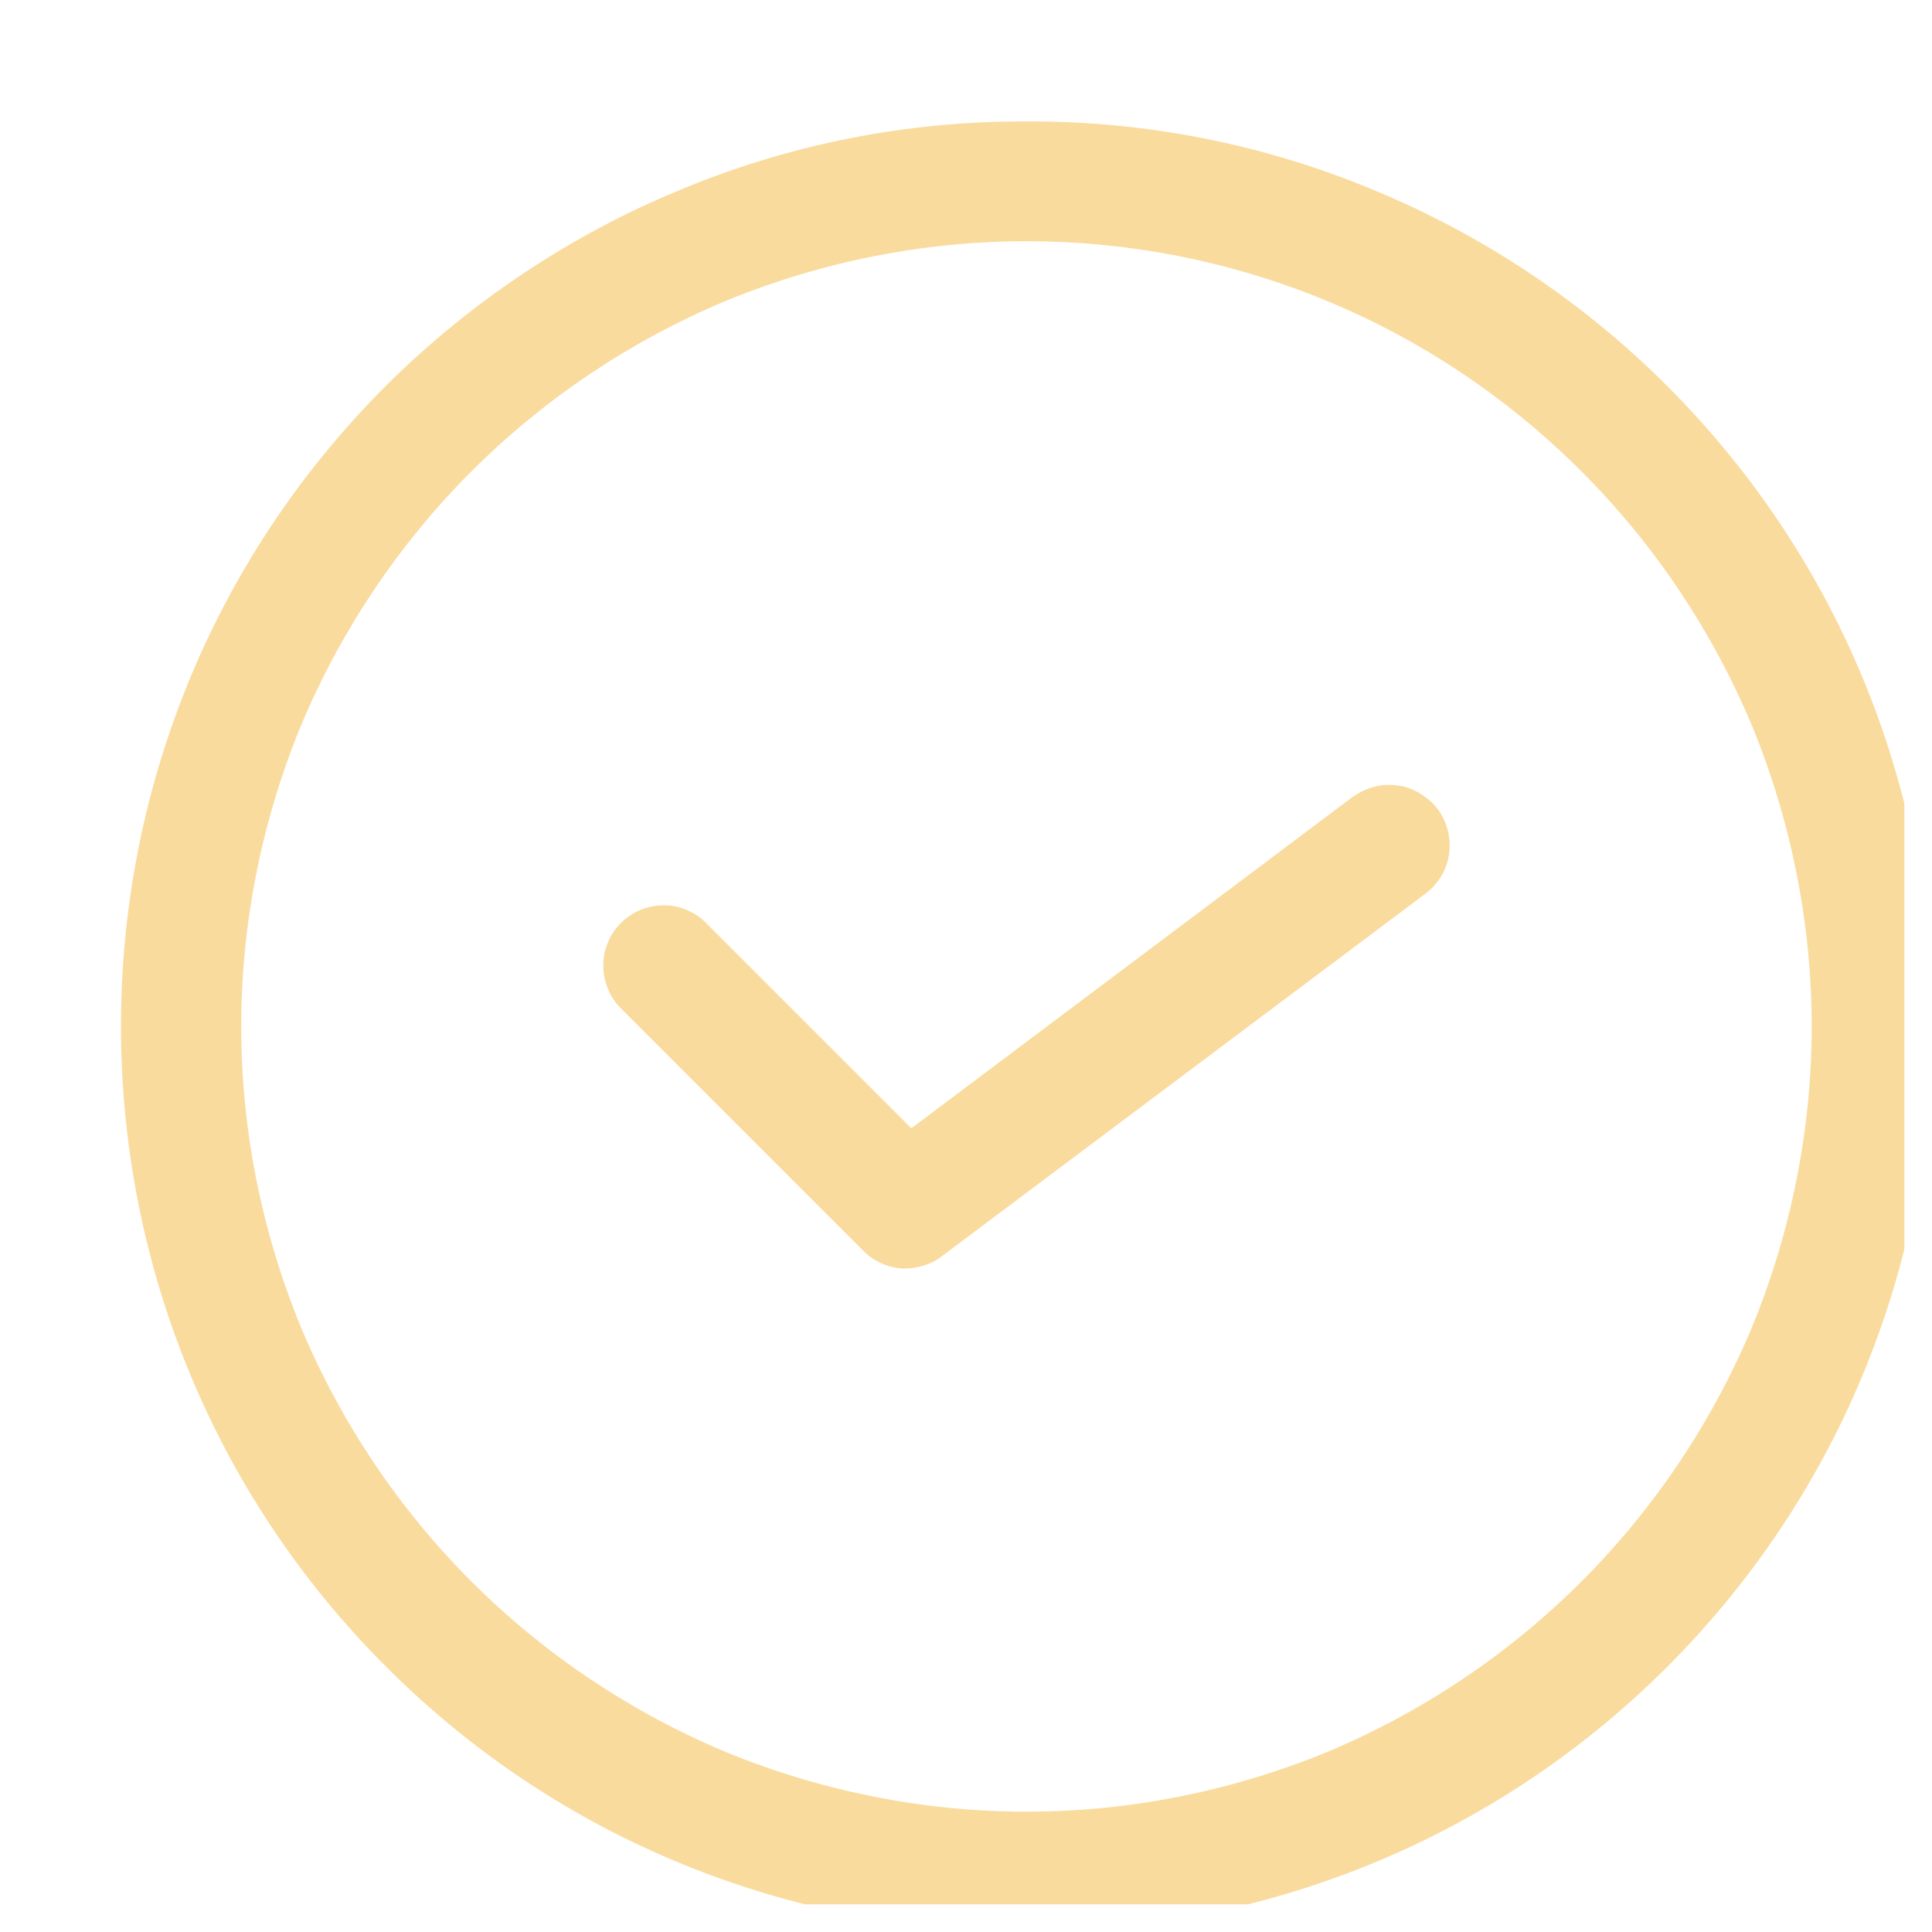 <svg width="35" height="35" viewBox="0 0 35 35" fill="none" xmlns="http://www.w3.org/2000/svg" xmlns:xlink="http://www.w3.org/1999/xlink">
	<desc>
			Created with Pixso.
	</desc>
	<defs>
		<clipPath id="clip15_766">
			<rect id="check-21 1" rx="0" width="34" height="34" transform="translate(0.5 0.5)" fill="white" fill-opacity="0"/>
		</clipPath>
	</defs>
	<rect id="check-21 1" rx="0" width="34" height="34" transform="translate(0.5 0.5)" fill="#FFFFFF" fill-opacity="0"/>
	<g clip-path="url(#clip15_766)">
		<path id="Vector" d="M18.6 2.2C16.44 2.19 14.31 2.61 12.32 3.44C10.33 4.26 8.52 5.47 6.99 6.99C0.59 13.39 0.59 23.8 7 30.2C13.39 36.59 23.8 36.59 30.2 30.2C36.6 23.8 36.6 13.39 30.2 6.99C28.68 5.47 26.87 4.26 24.88 3.44C22.89 2.61 20.75 2.19 18.6 2.2L18.6 2.2ZM18.6 4.37C22.23 4.37 25.87 5.76 28.65 8.54C29.97 9.86 31.02 11.43 31.74 13.15C32.45 14.88 32.82 16.73 32.82 18.6C32.82 20.46 32.45 22.31 31.74 24.04C31.02 25.76 29.97 27.33 28.65 28.65C27.33 29.97 25.76 31.02 24.04 31.74C22.31 32.45 20.46 32.82 18.6 32.82C16.73 32.82 14.88 32.45 13.15 31.74C11.43 31.02 9.86 29.97 8.54 28.65C7.22 27.33 6.17 25.76 5.45 24.04C4.74 22.31 4.37 20.46 4.37 18.6C4.37 16.73 4.74 14.88 5.45 13.15C6.17 11.43 7.22 9.86 8.54 8.54C9.86 7.22 11.43 6.17 13.15 5.45C14.88 4.74 16.73 4.37 18.6 4.37ZM25.07 14.22C24.87 14.24 24.67 14.32 24.5 14.44L16.51 20.44L12.81 16.74C12.71 16.63 12.59 16.55 12.45 16.49C12.32 16.43 12.18 16.4 12.03 16.4C11.88 16.4 11.74 16.43 11.61 16.48C11.47 16.54 11.35 16.62 11.25 16.72C11.14 16.83 11.06 16.95 11.01 17.08C10.95 17.22 10.93 17.36 10.93 17.51C10.93 17.65 10.96 17.79 11.02 17.93C11.07 18.06 11.16 18.18 11.26 18.28L15.64 22.66C15.82 22.84 16.07 22.96 16.33 22.98C16.59 22.99 16.85 22.92 17.06 22.76L25.81 16.2C26 16.06 26.14 15.87 26.21 15.65C26.28 15.44 26.28 15.2 26.21 14.98C26.14 14.76 26.01 14.57 25.82 14.44C25.64 14.3 25.42 14.22 25.19 14.22C25.15 14.22 25.11 14.22 25.07 14.22L25.07 14.22Z" fill="#FADB9E" fill-opacity="1" fill-rule="nonzero"/>
	</g>
</svg>
